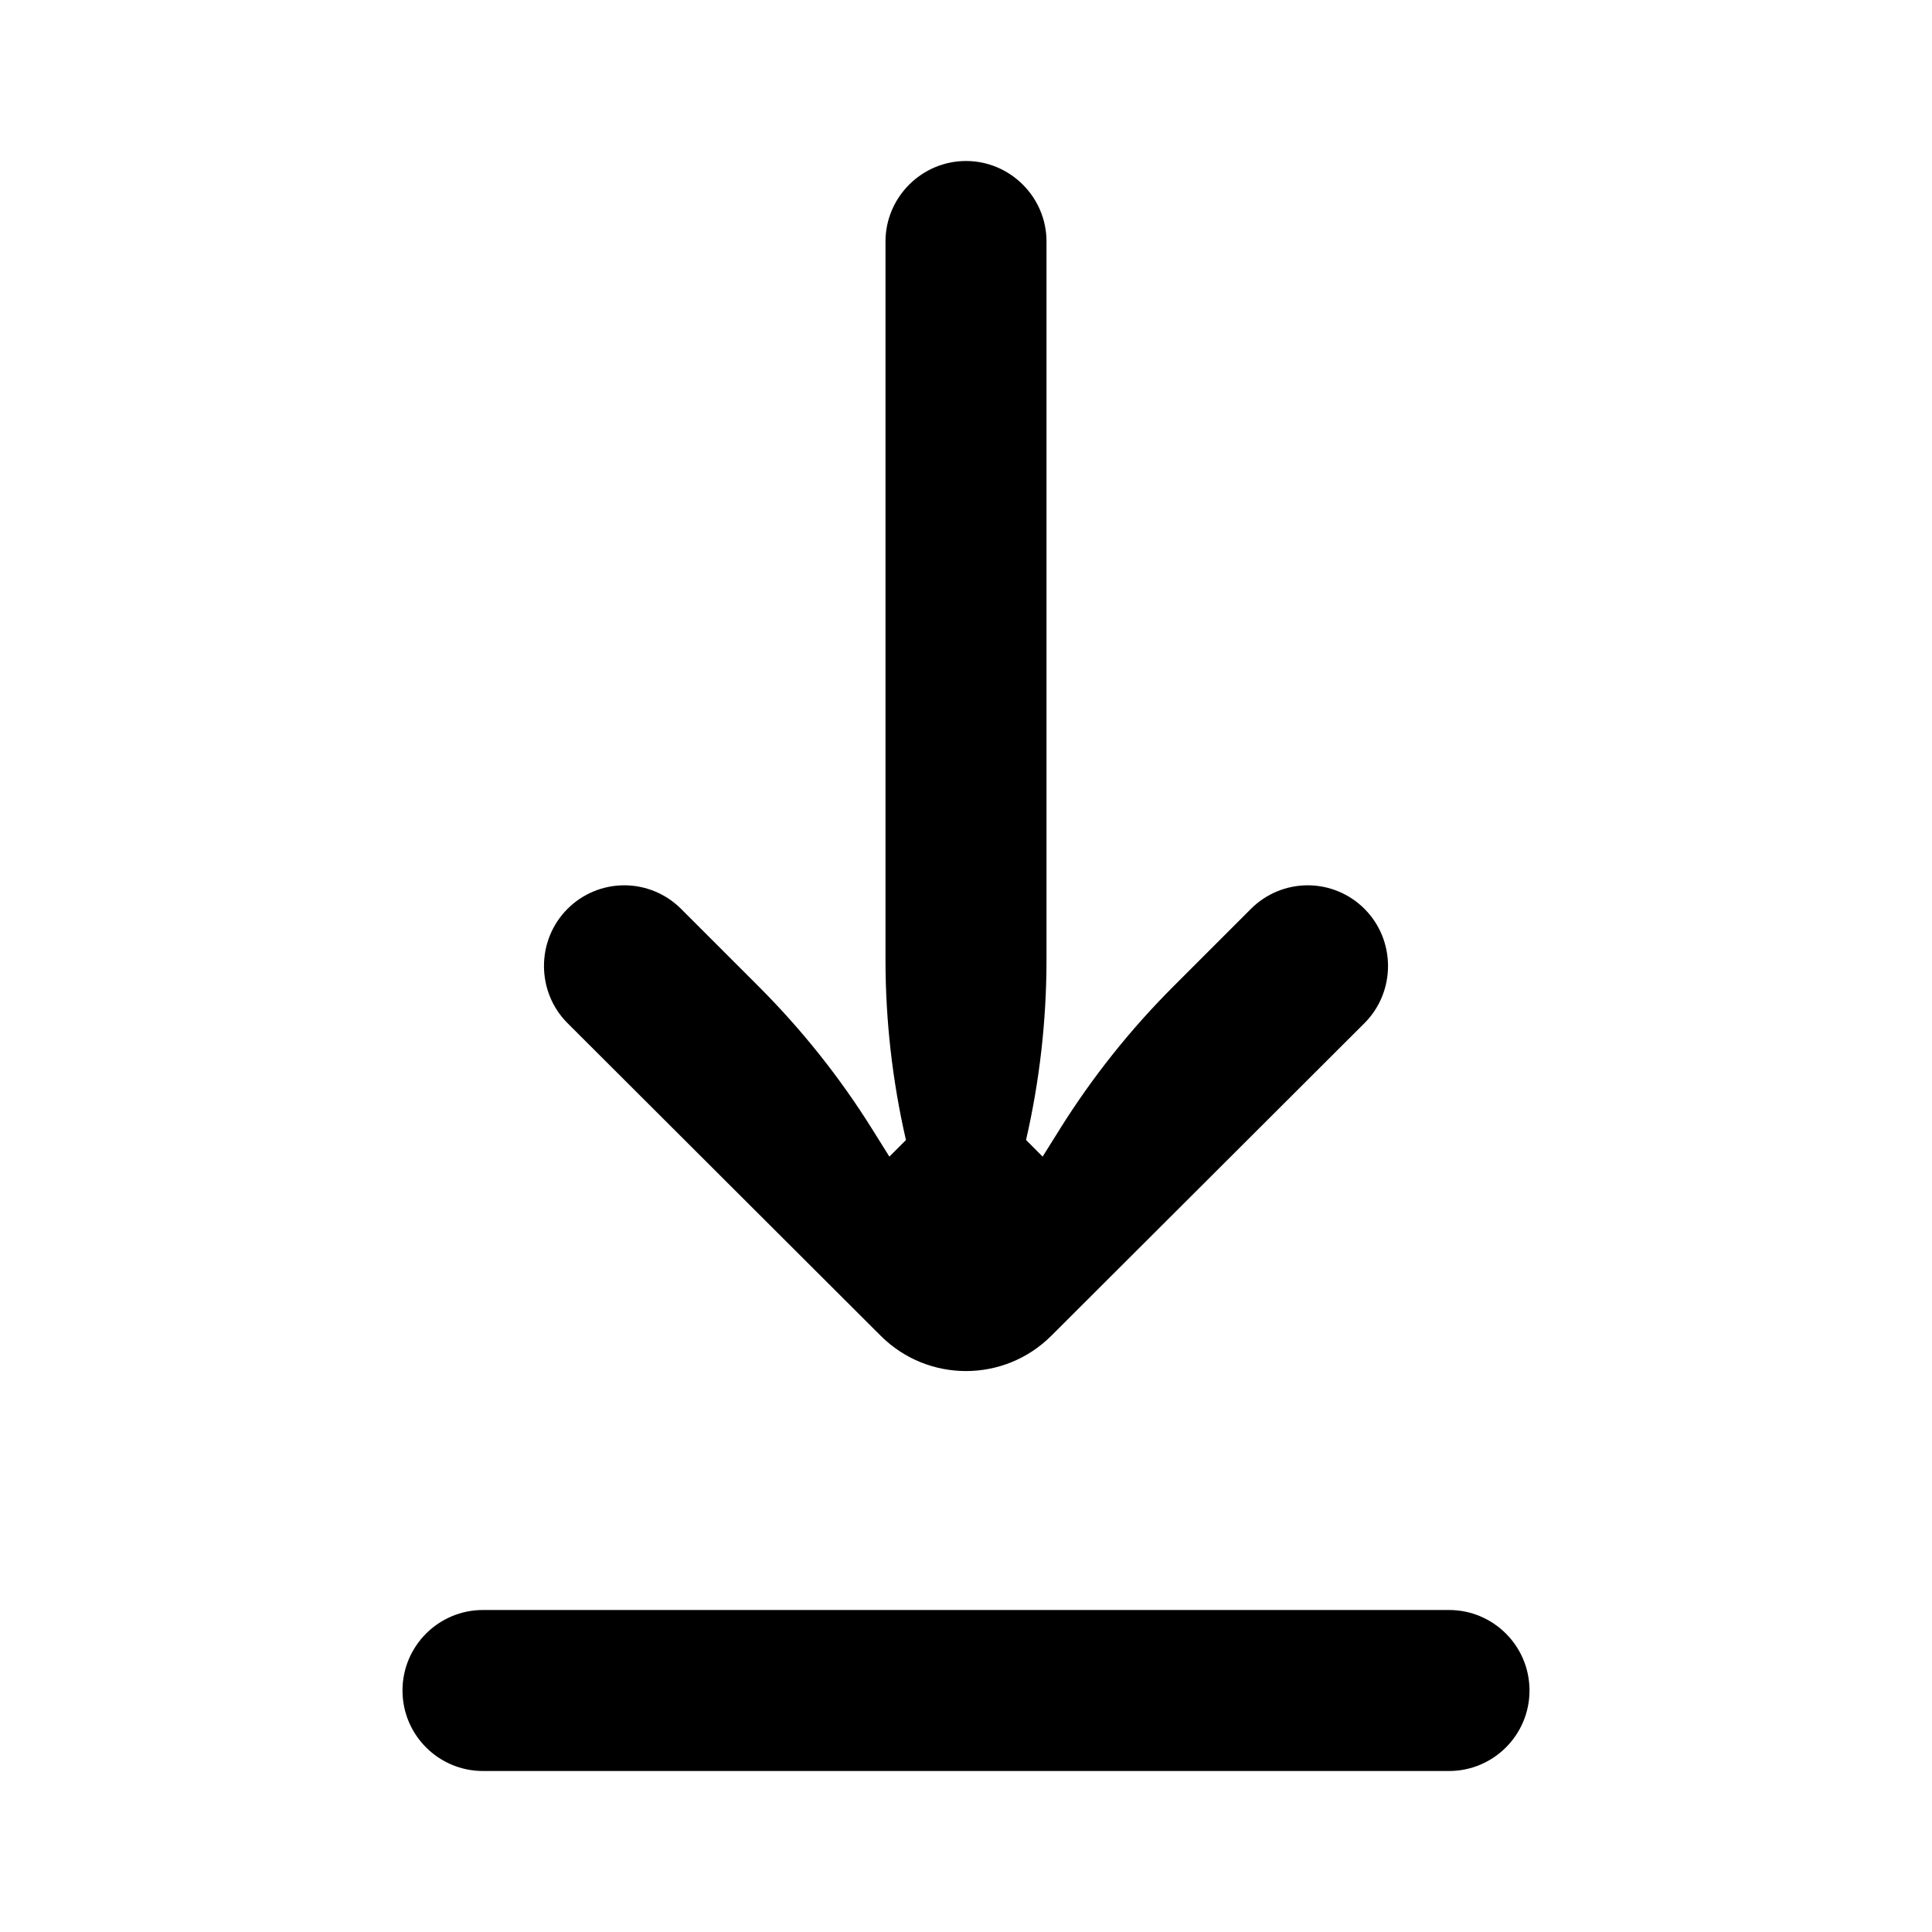 <?xml version="1.0" encoding="UTF-8"?>
<svg xmlns="http://www.w3.org/2000/svg" xmlns:xlink="http://www.w3.org/1999/xlink" width="1024" height="1024" viewBox="0 0 1024 1024">
<path fill-rule="evenodd" fill="rgb(0%, 0%, 0%)" fill-opacity="1" d="M 512 85.332 C 488.535 85.332 469.332 104.535 469.332 128 L 469.332 508.672 C 469.332 540.836 472.969 572.898 480.172 604.246 L 471.383 613.035 L 462.207 598.355 C 445.141 571.051 424.961 545.707 402.176 522.922 L 360.961 481.707 C 352.988 473.719 342.164 469.23 330.879 469.23 C 319.594 469.23 308.773 473.719 300.801 481.707 C 284.16 498.348 284.16 525.652 300.801 542.293 L 466.773 707.969 C 491.762 732.926 532.238 732.926 557.227 707.969 L 723.199 542.293 C 739.84 525.652 739.84 498.348 723.199 481.707 C 715.227 473.719 704.406 469.23 693.121 469.23 C 681.836 469.23 671.012 473.719 663.039 481.707 L 621.824 522.922 C 599.027 545.719 578.891 571.027 561.793 598.355 L 552.617 613.035 L 543.828 604.203 C 551.031 572.855 554.668 540.793 554.668 508.629 L 554.668 128 C 554.668 104.535 535.465 85.332 512 85.332 Z M 256 853.332 C 232.438 853.332 213.332 872.438 213.332 896 C 213.332 919.562 232.438 938.668 256 938.668 L 768 938.668 C 791.562 938.668 810.668 919.562 810.668 896 C 810.668 872.438 791.562 853.332 768 853.332 Z M 256 853.332 "/>
</svg>
